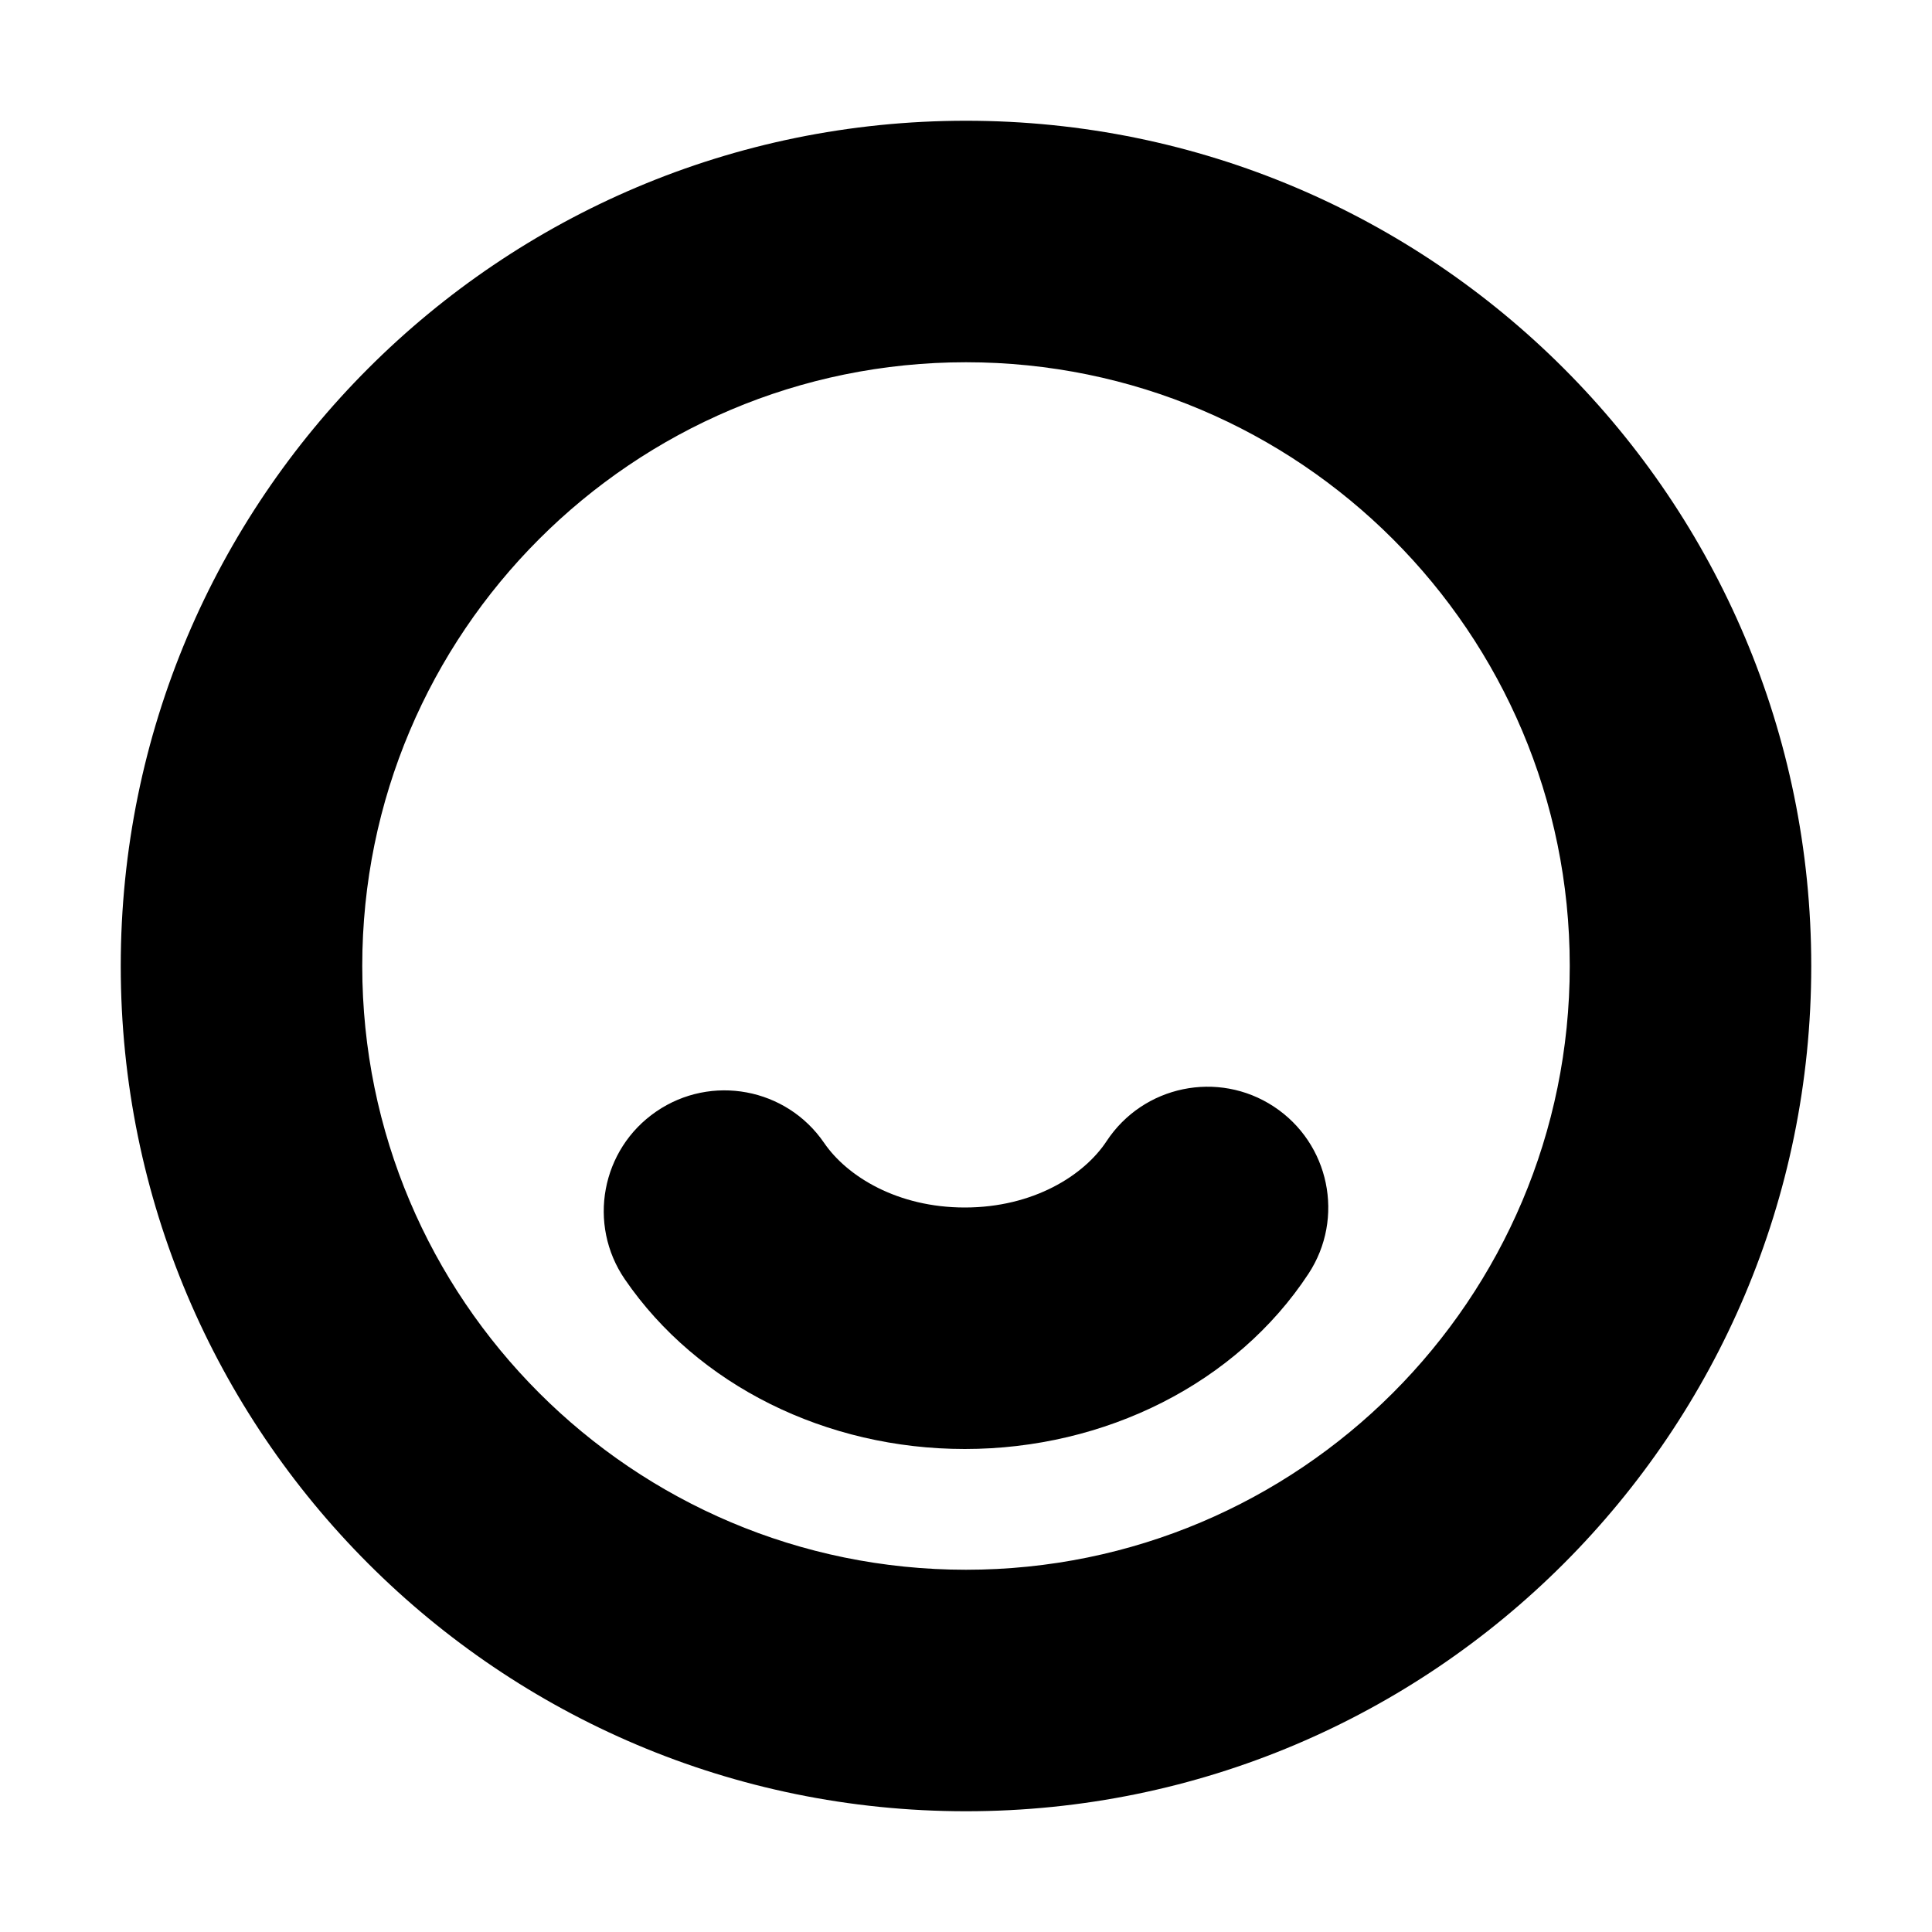 <svg width="16" height="16" viewBox="0 0 16 16" fill="none" xmlns="http://www.w3.org/2000/svg">
<rect width="16" height="16" fill="white"/>
<path d="M10.836 10.549C11.139 10.088 11.011 9.468 10.549 9.164C10.088 8.861 9.468 8.989 9.164 9.451C8.977 9.735 8.556 10 7.99 10C7.434 10 7.016 9.744 6.825 9.465C6.513 9.009 5.89 8.893 5.435 9.205C4.979 9.517 4.863 10.14 5.175 10.595C5.778 11.475 6.845 12 7.99 12C9.153 12 10.239 11.457 10.836 10.549Z" fill="black"/>
<path fill-rule="evenodd" clip-rule="evenodd" d="M8 1C4.134 1 1 4.134 1 8C1 11.866 4.134 15 8 15C11.866 15 15 11.866 15 8C15 4.134 11.866 1 8 1ZM3 8C3 5.239 5.239 3 8 3C10.761 3 13 5.239 13 8C13 10.761 10.761 13 8 13C5.239 13 3 10.761 3 8Z" fill="black"/>
</svg>
